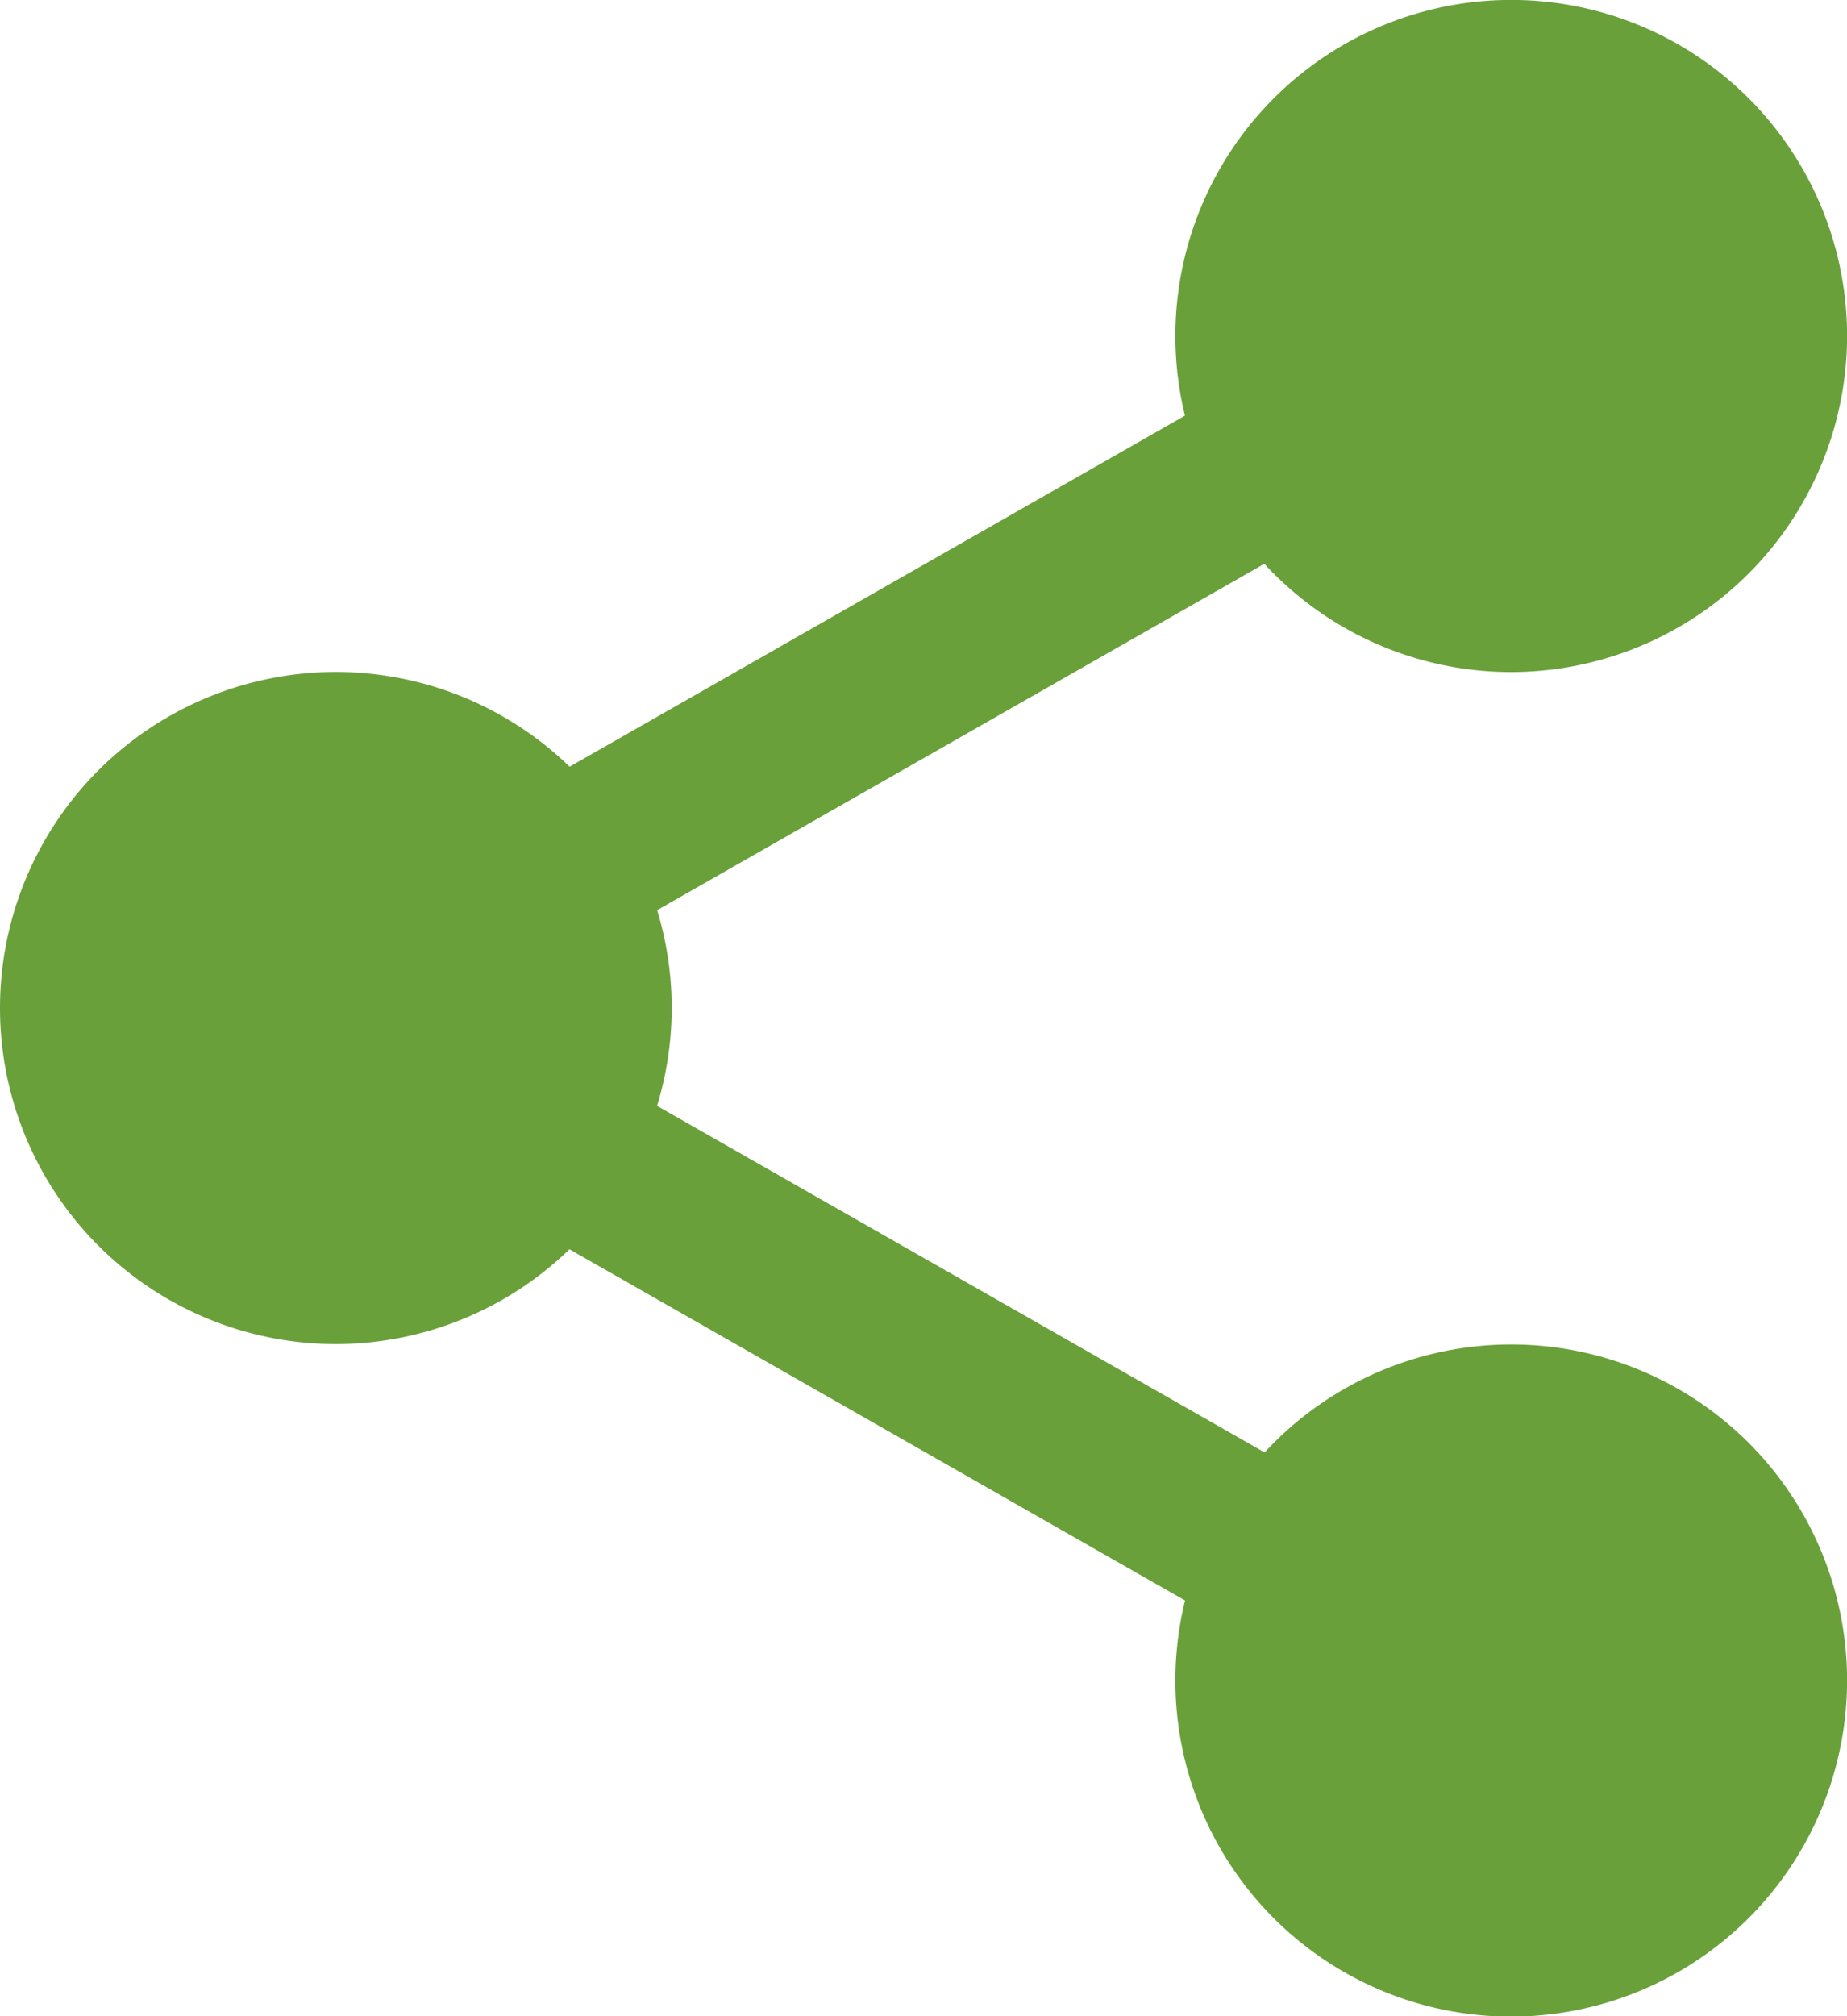 <svg id="share_1_" data-name="share (1)" xmlns="http://www.w3.org/2000/svg" width="22.999" height="25.09" viewBox="0 0 22.999 25.09">
    <path id="Path_731" data-name="Path 731" d="M321.463,19.4a3.4,3.4,0,1,1-3.4-3.4A3.4,3.4,0,0,1,321.463,19.4Zm0,0" transform="translate(-299.248 -15.216)" fill="#69a03a"/>
    <path id="Path_732" data-name="Path 732" d="M302.85,8.363a4.182,4.182,0,1,1,4.182-4.182A4.186,4.186,0,0,1,302.85,8.363Zm0-6.8a2.614,2.614,0,1,0,2.613,2.613A2.617,2.617,0,0,0,302.85,1.568Zm0,0" transform="translate(-284.032)" fill="#69a03a"/>
    <path id="Path_733" data-name="Path 733" d="M321.463,360.73a3.4,3.4,0,1,1-3.4-3.4A3.4,3.4,0,0,1,321.463,360.73Zm0,0" transform="translate(-299.248 -339.821)" fill="#69a03a"/>
    <path id="Path_734" data-name="Path 734" d="M302.85,349.7a4.182,4.182,0,1,1,4.182-4.182A4.186,4.186,0,0,1,302.85,349.7Zm0-6.8a2.614,2.614,0,1,0,2.613,2.614A2.617,2.617,0,0,0,302.85,342.9Zm0,0" transform="translate(-284.032 -324.605)" fill="#69a03a"/>
    <path id="Path_735" data-name="Path 735" d="M22.8,190.065a3.4,3.4,0,1,1-3.4-3.4A3.4,3.4,0,0,1,22.8,190.065Zm0,0" transform="translate(-15.216 -177.521)" fill="#69a03a"/>
    <path id="Path_736" data-name="Path 736" d="M4.182,179.031a4.182,4.182,0,1,1,4.182-4.182A4.186,4.186,0,0,1,4.182,179.031Zm0-6.8A2.613,2.613,0,1,0,6.8,174.85,2.616,2.616,0,0,0,4.182,172.236Zm0,0" transform="translate(0 -162.305)" fill="#69a03a"/>
    <path id="Path_737" data-name="Path 737" d="M115.395,97.837a1.046,1.046,0,0,1-.519-1.954l9.7-5.53a1.046,1.046,0,1,1,1.035,1.817l-9.7,5.53A1.039,1.039,0,0,1,115.395,97.837Zm0,0" transform="translate(-108.745 -85.794)" fill="#69a03a"/>
    <path id="Path_738" data-name="Path 738" d="M125.116,273.841a1.039,1.039,0,0,1-.516-.137l-9.7-5.53a1.046,1.046,0,0,1,1.035-1.817l9.7,5.53a1.046,1.046,0,0,1-.519,1.954Zm0,0" transform="translate(-108.766 -253.173)" fill="#69a03a"/>
  </svg>
  